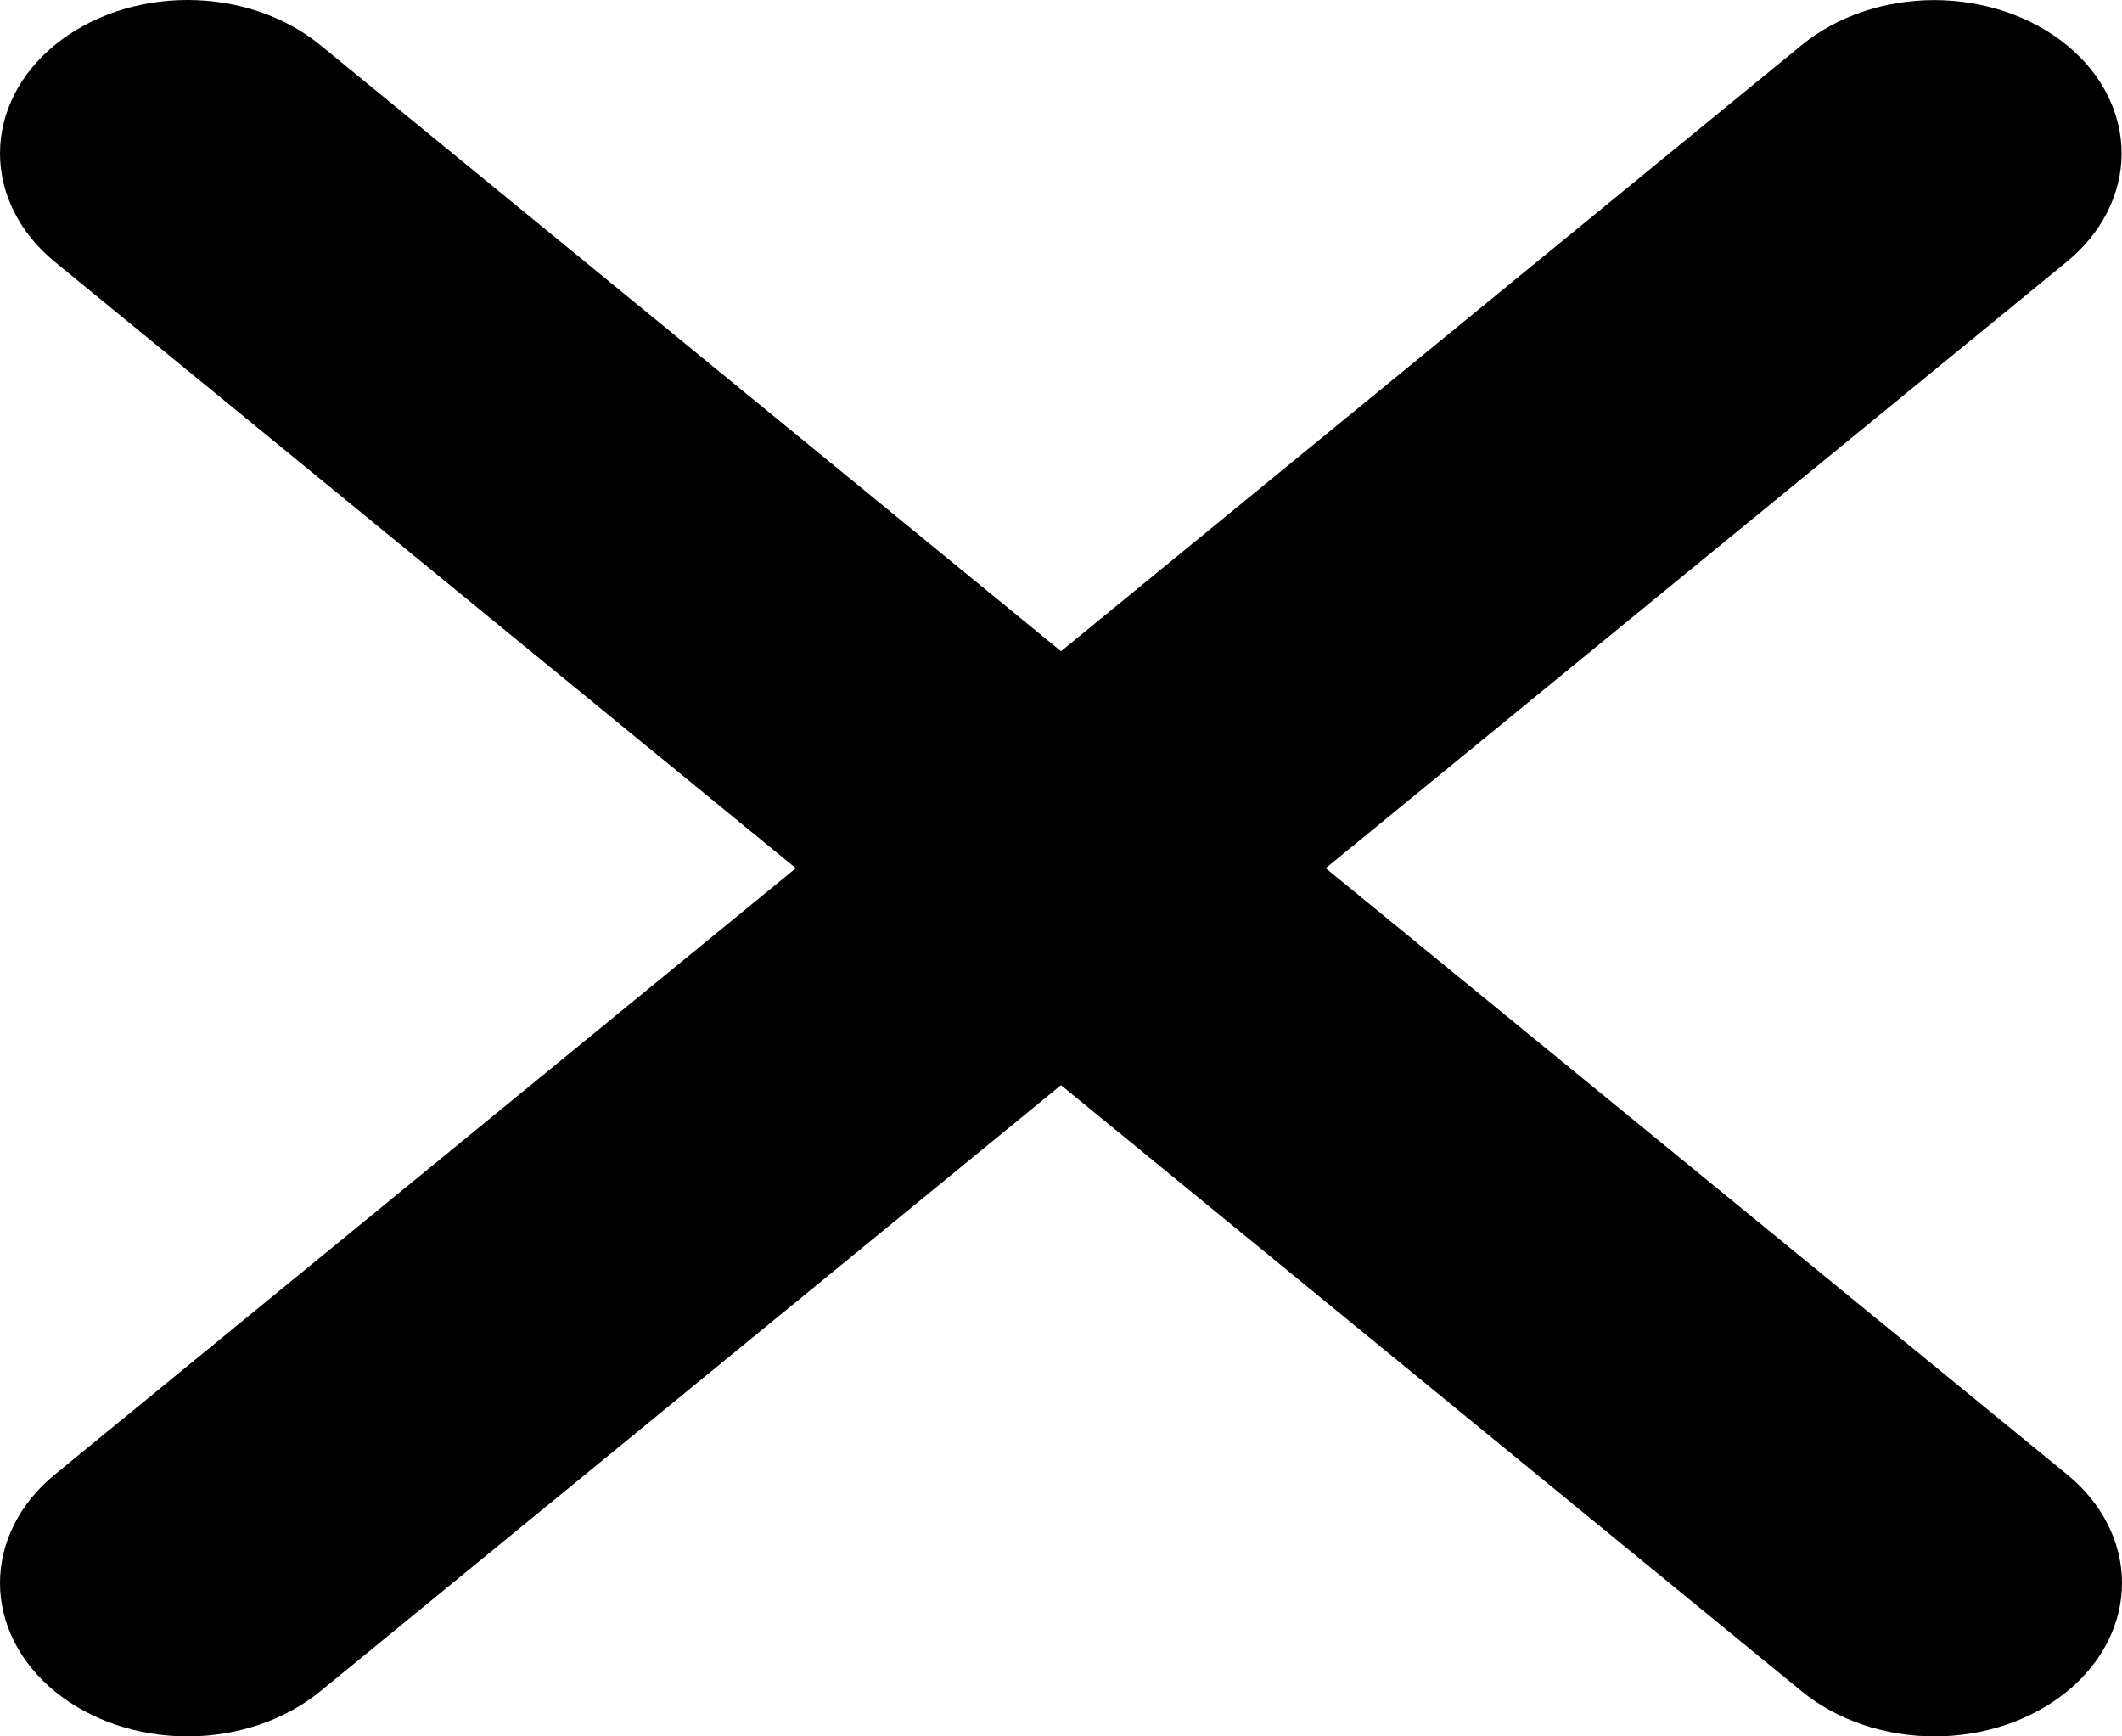<svg width="22" height="18" viewBox="0 0 22 18" fill="none" xmlns="http://www.w3.org/2000/svg">
<path d="M13.744 9L21.426 2.715C21.79 2.417 21.995 2.013 21.996 1.592C21.996 1.17 21.792 0.766 21.428 0.468C21.064 0.17 20.57 0.002 20.055 0.001C19.54 0.001 19.046 0.168 18.681 0.466L11 6.751L3.319 0.466C2.954 0.168 2.46 0 1.944 0C1.428 0 0.934 0.168 0.569 0.466C0.205 0.764 0 1.169 0 1.591C0 2.012 0.205 2.417 0.569 2.715L8.251 9L0.569 15.285C0.205 15.583 0 15.988 0 16.41C0 16.831 0.205 17.236 0.569 17.534C0.934 17.832 1.428 18 1.944 18C2.46 18 2.954 17.832 3.319 17.534L11 11.249L18.681 17.534C19.046 17.832 19.541 18 20.056 18C20.572 18 21.066 17.832 21.431 17.534C21.795 17.236 22 16.831 22 16.41C22 15.988 21.795 15.583 21.431 15.285L13.744 9Z" fill="black"/>
</svg>
